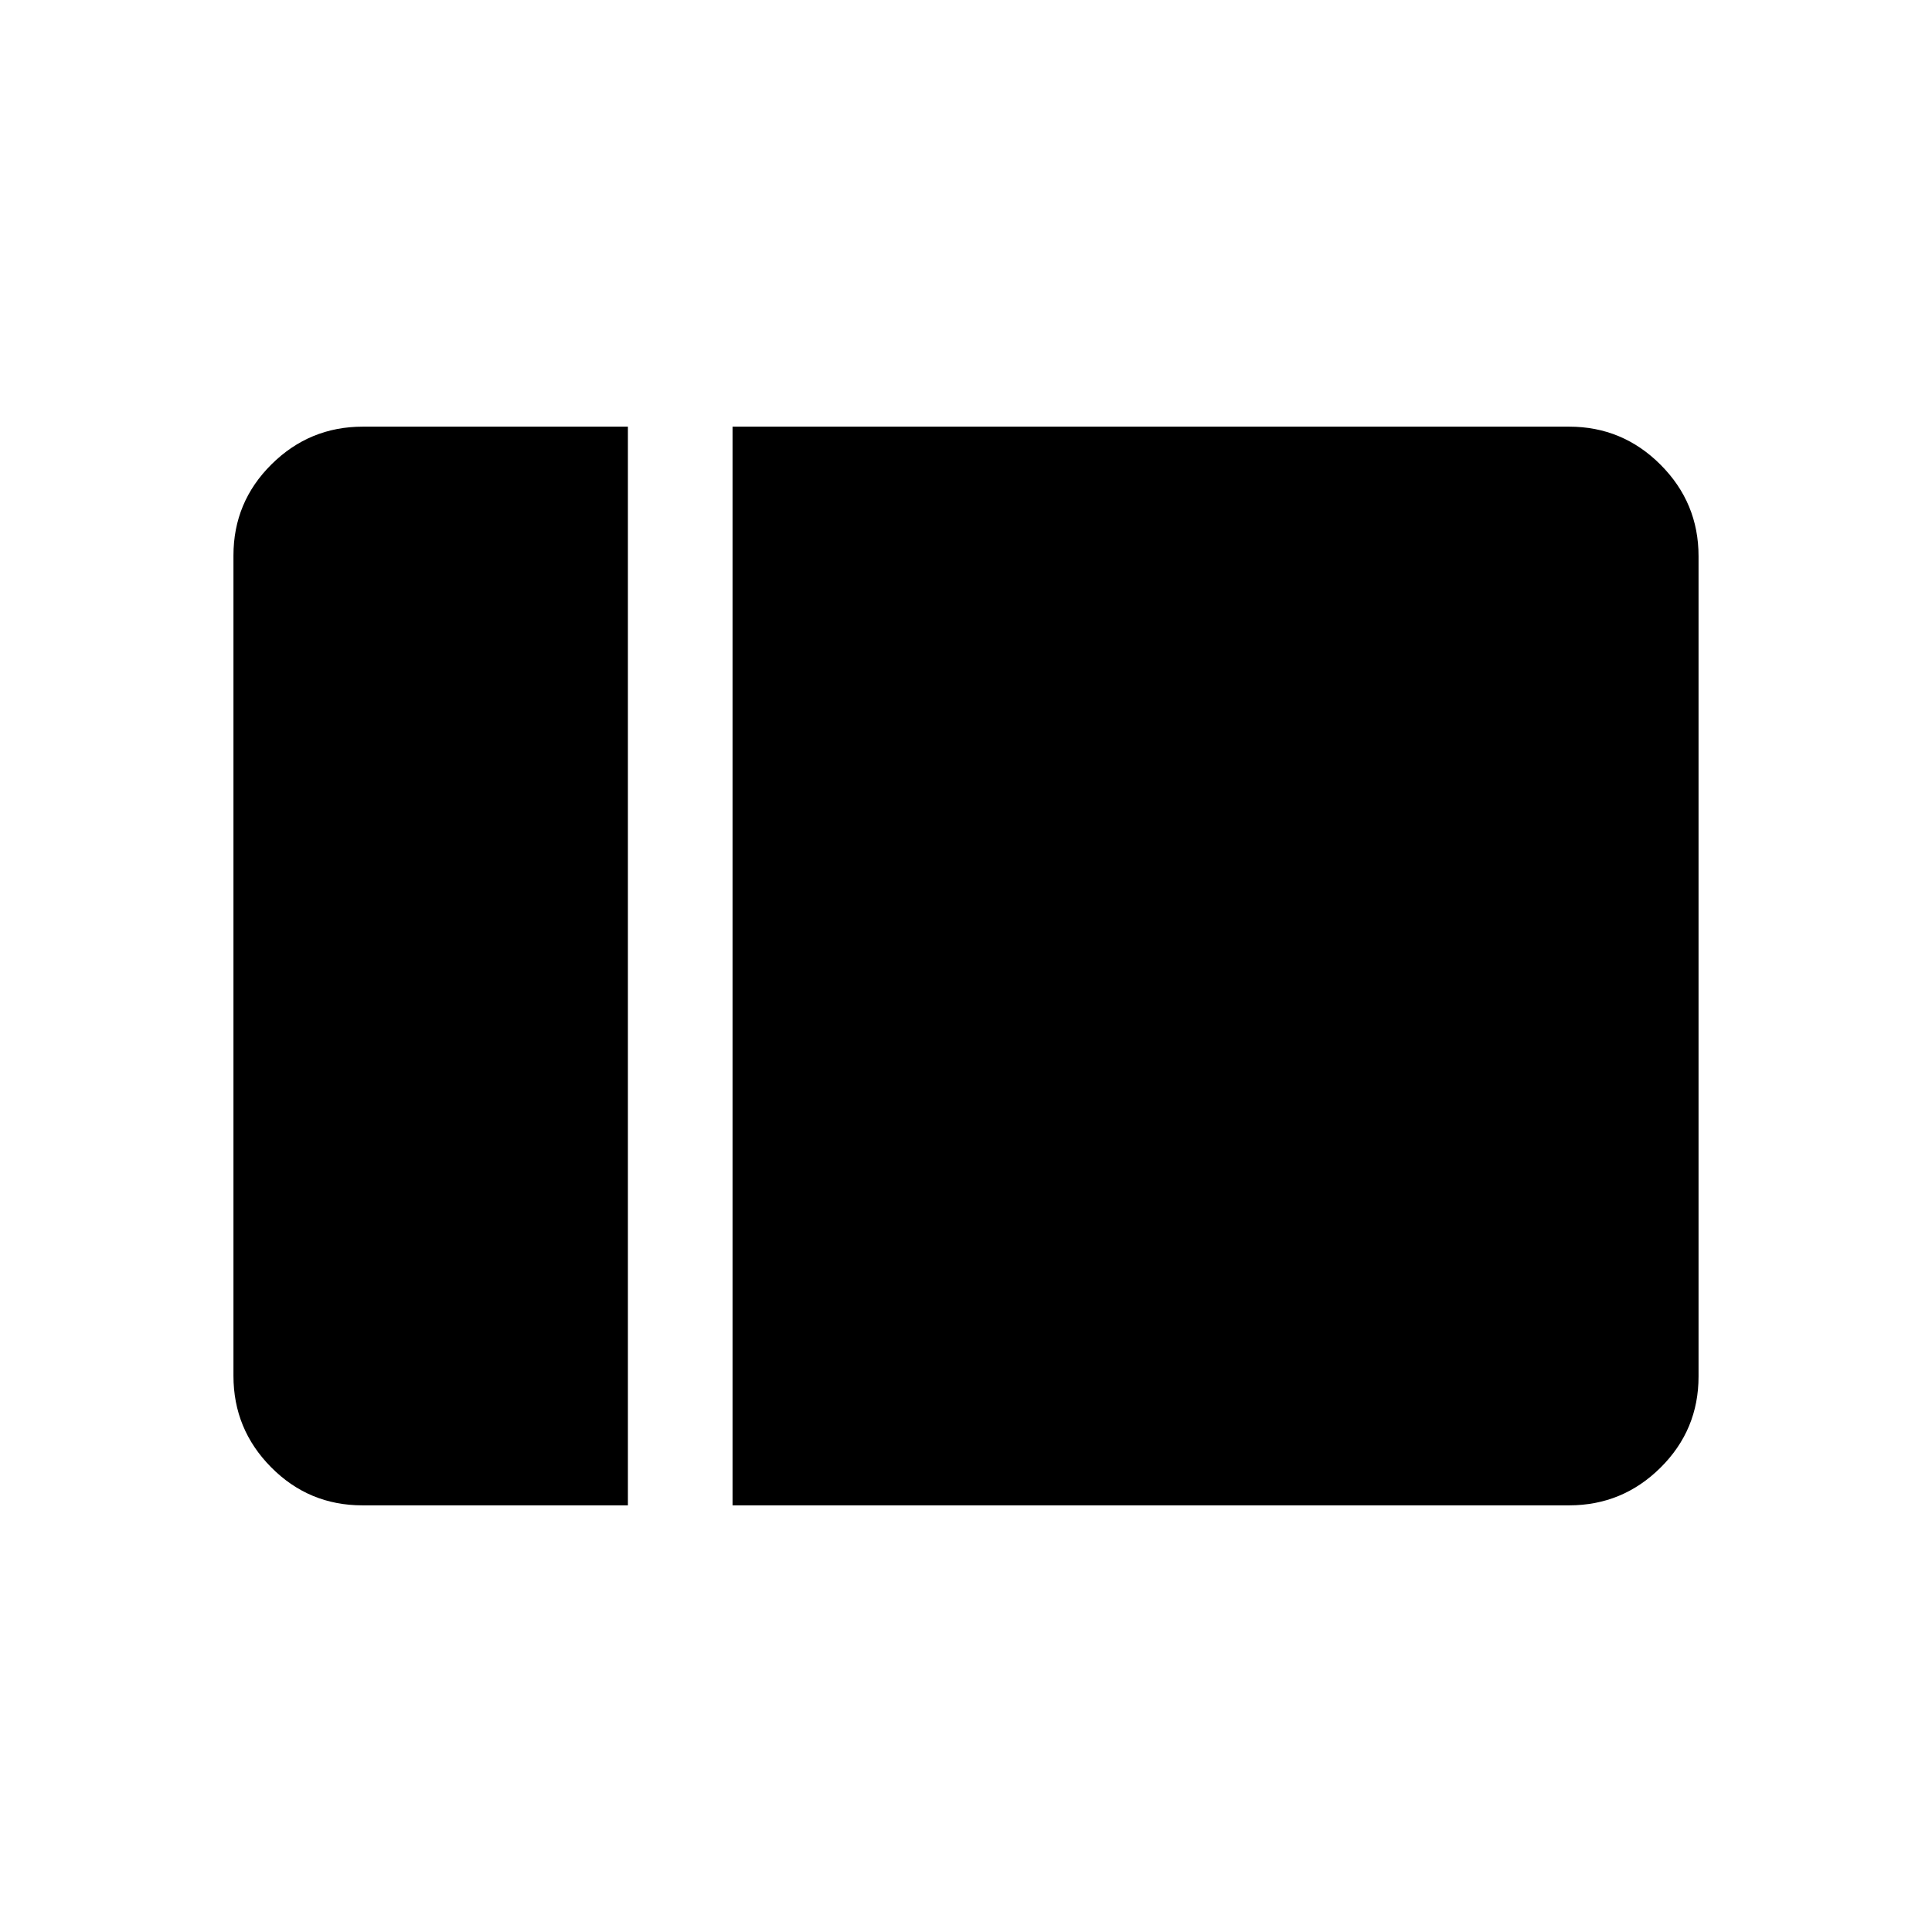 <svg xmlns="http://www.w3.org/2000/svg" height="20" viewBox="0 96 960 960" width="20"><path d="M180.06 843.999q-26.578 0-45.318-18.903-18.741-18.902-18.741-45.445V372.025q0-26.543 18.891-45.283 18.89-18.741 45.417-18.741H312v535.998H180.06Zm183.939 0V308.001h415.692q26.527 0 45.417 18.903 18.891 18.902 18.891 45.445v407.626q0 26.543-18.891 45.283-18.89 18.741-45.417 18.741H363.999Z"/></svg>